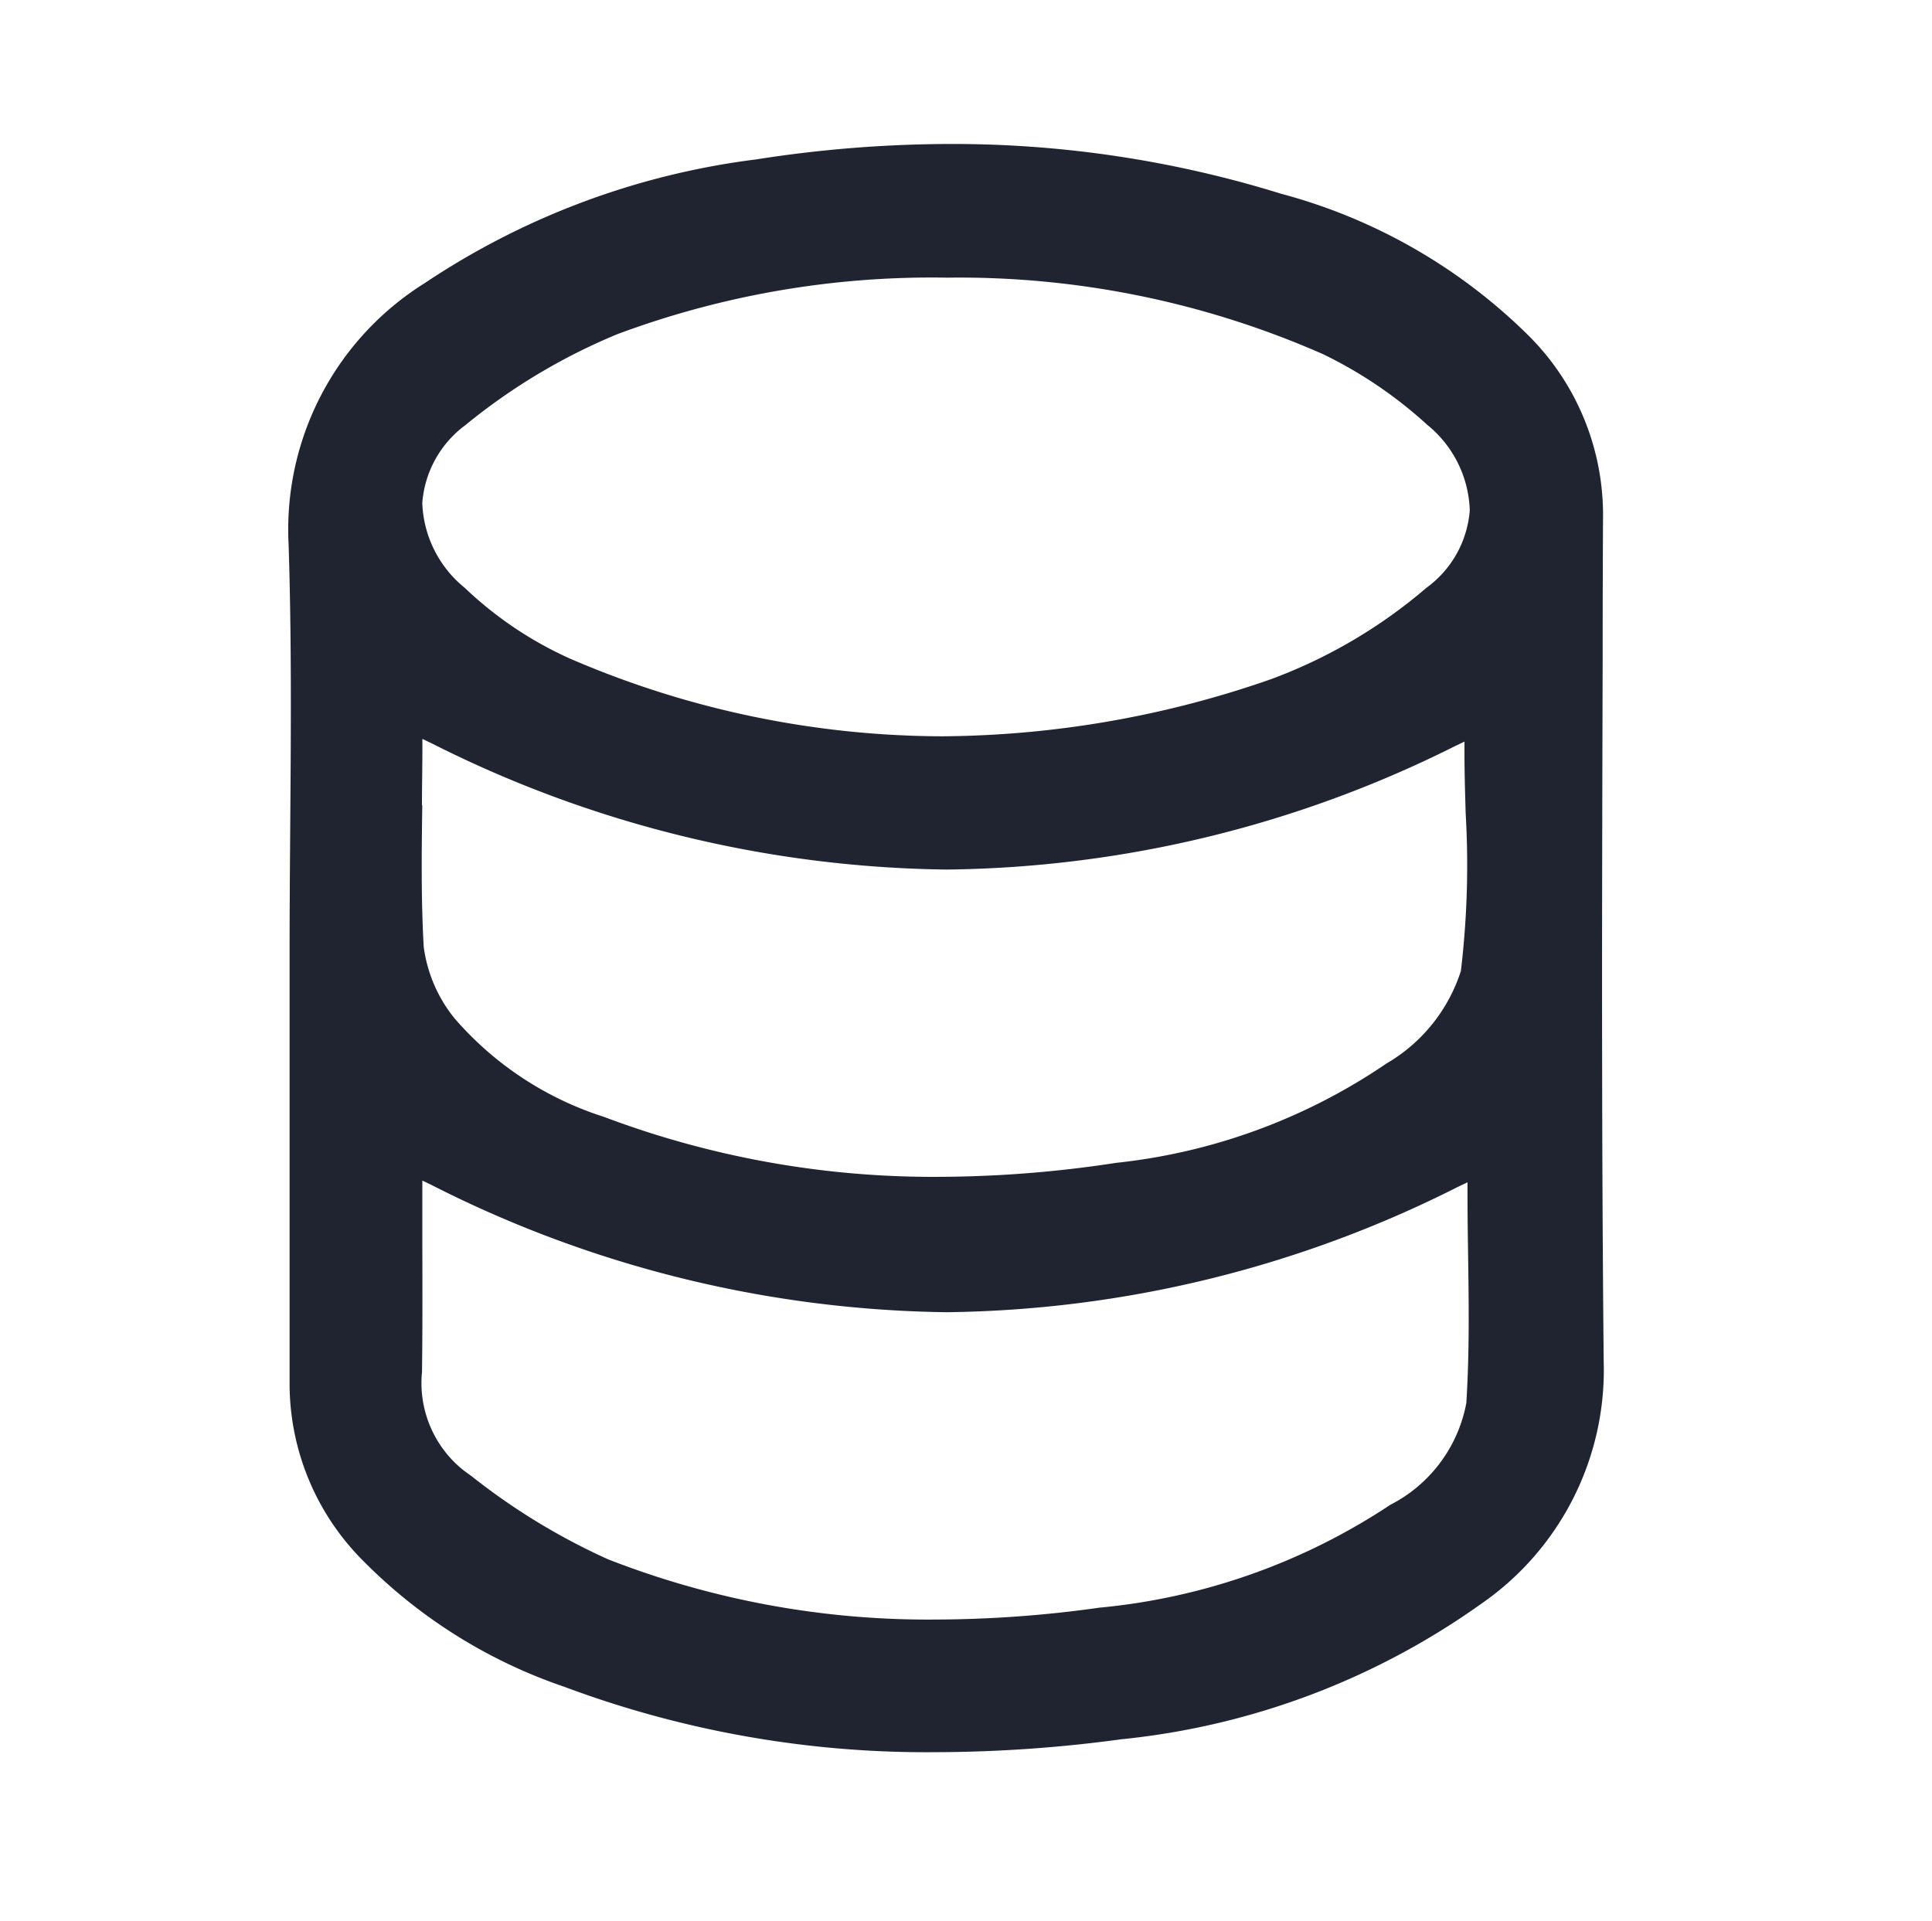 <svg xmlns="http://www.w3.org/2000/svg" width="40.229" height="40" viewBox="0 0 40.229 40">
  <g id="Group_3879" data-name="Group 3879" transform="translate(1931 -1782)">
    <rect id="Rectangle_2745" data-name="Rectangle 2745" width="40" height="40" transform="translate(-1931 1782)" fill="none"/>
    <path id="Path_4954" data-name="Path 4954" d="M-464.9,404.413a10.35,10.35,0,0,1,7.823-4.713A10.5,10.5,0,0,1-446,407.463a13.3,13.3,0,0,1,.326,1.575.59.59,0,0,0,.4.514,8.981,8.981,0,0,1,5.327,6.238,9.118,9.118,0,0,1-7.573,11.19,12.08,12.08,0,0,1-1.473.1c-7.452,0-14.9.061-22.354-.036a8.5,8.5,0,0,1-8.245-6.087,8.164,8.164,0,0,1,1.7-7.561,7.358,7.358,0,0,1,3.324-2.35c.308-.11.314-.321.351-.545a7.771,7.771,0,0,1,1.756-3.912,6.873,6.873,0,0,1,6.6-2.37C-465.541,404.261-465.224,404.345-464.9,404.413Zm5.261,19.95h1.257c3.172,0,6.343.021,9.515-.005a6.381,6.381,0,0,0,5.925-8.935,6.2,6.2,0,0,0-4.126-3.632,1.384,1.384,0,0,1-1.192-1.457,16.01,16.01,0,0,0-.209-1.642,7.812,7.812,0,0,0-8.572-6.231,7.46,7.46,0,0,0-5.917,3.92c-.59,1.046-1.1,1.263-2.226.791a4.432,4.432,0,0,0-2.89-.241,4.837,4.837,0,0,0-3.594,4.83c-.011.974-.32,1.412-1.259,1.62a5.2,5.2,0,0,0-3.473,2.677,5.334,5.334,0,0,0,2.446,7.652,8.793,8.793,0,0,0,3.5.65C-466.85,424.371-463.244,424.363-459.639,424.363Z" transform="translate(-1451.107 1388.344)" fill="none"/>
    <path id="Path_4956" data-name="Path 4956" d="M-48.136,1064.172a10.754,10.754,0,0,0,4.189,2.627,21.546,21.546,0,0,0,7.756,1.363,29.052,29.052,0,0,0,3.841-.268,15.594,15.594,0,0,0,7.48-2.808,5.919,5.919,0,0,0,2.57-5.061c-.048-4.848-.035-9.777-.022-14.543q0-1.516.008-3.032a5.271,5.271,0,0,0-1.563-3.8,11.562,11.562,0,0,0-5.142-2.942,23.076,23.076,0,0,0-6.883-1.036,26.394,26.394,0,0,0-4.049.322,15.987,15.987,0,0,0-6.9,2.577,6.049,6.049,0,0,0-2.833,5.43c.064,1.967.049,3.969.034,5.9-.006.84-.013,1.708-.013,2.562q0,1.307,0,2.615c0,2.082,0,4.236,0,6.354A5.219,5.219,0,0,0-48.136,1064.172Zm22.975-3.278a3,3,0,0,1-1.584,2.118,13.181,13.181,0,0,1-6.057,2.141,24.768,24.768,0,0,1-3.409.247,18.31,18.31,0,0,1-6.82-1.254,13.533,13.533,0,0,1-2.837-1.727l-.174-.127a2.325,2.325,0,0,1-.864-2.047c.012-.879.009-1.774.007-2.639q0-.558,0-1.115v-.232l.208.1A24.3,24.3,0,0,0-35.984,1059a24.18,24.18,0,0,0,10.64-2.606l.208-.1v.232c0,.415.006.846.012,1.262C-25.109,1058.8-25.094,1059.852-25.161,1060.895ZM-46,1040.525a12.56,12.56,0,0,1,3.164-1.893,18.735,18.735,0,0,1,6.86-1.176h.008a18.8,18.8,0,0,1,7.823,1.593,9.07,9.07,0,0,1,2.171,1.472,2.384,2.384,0,0,1,.885,1.783,2.2,2.2,0,0,1-.9,1.609,10.646,10.646,0,0,1-3.242,1.906,21.123,21.123,0,0,1-6.849,1.188,19.654,19.654,0,0,1-7.756-1.623,7.806,7.806,0,0,1-2.179-1.468,2.382,2.382,0,0,1-.885-1.77A2.225,2.225,0,0,1-46,1040.525Zm-.907,7.92c0-.378.009-.77.009-1.153v-.231l.208.1a24.4,24.4,0,0,0,10.712,2.621,24.176,24.176,0,0,0,10.571-2.565l.208-.1v.231c0,.413.012.827.025,1.265a18.546,18.546,0,0,1-.1,3.282,3.449,3.449,0,0,1-1.551,1.927,12.3,12.3,0,0,1-5.63,2.068,24.725,24.725,0,0,1-3.7.291,19.419,19.419,0,0,1-6.963-1.249,6.878,6.878,0,0,1-3.1-2.039,2.986,2.986,0,0,1-.652-1.5C-46.926,1050.413-46.914,1049.412-46.9,1048.445Z" transform="translate(-1875.307 750.326)" fill="#1f2430"/>
  </g>
</svg>
